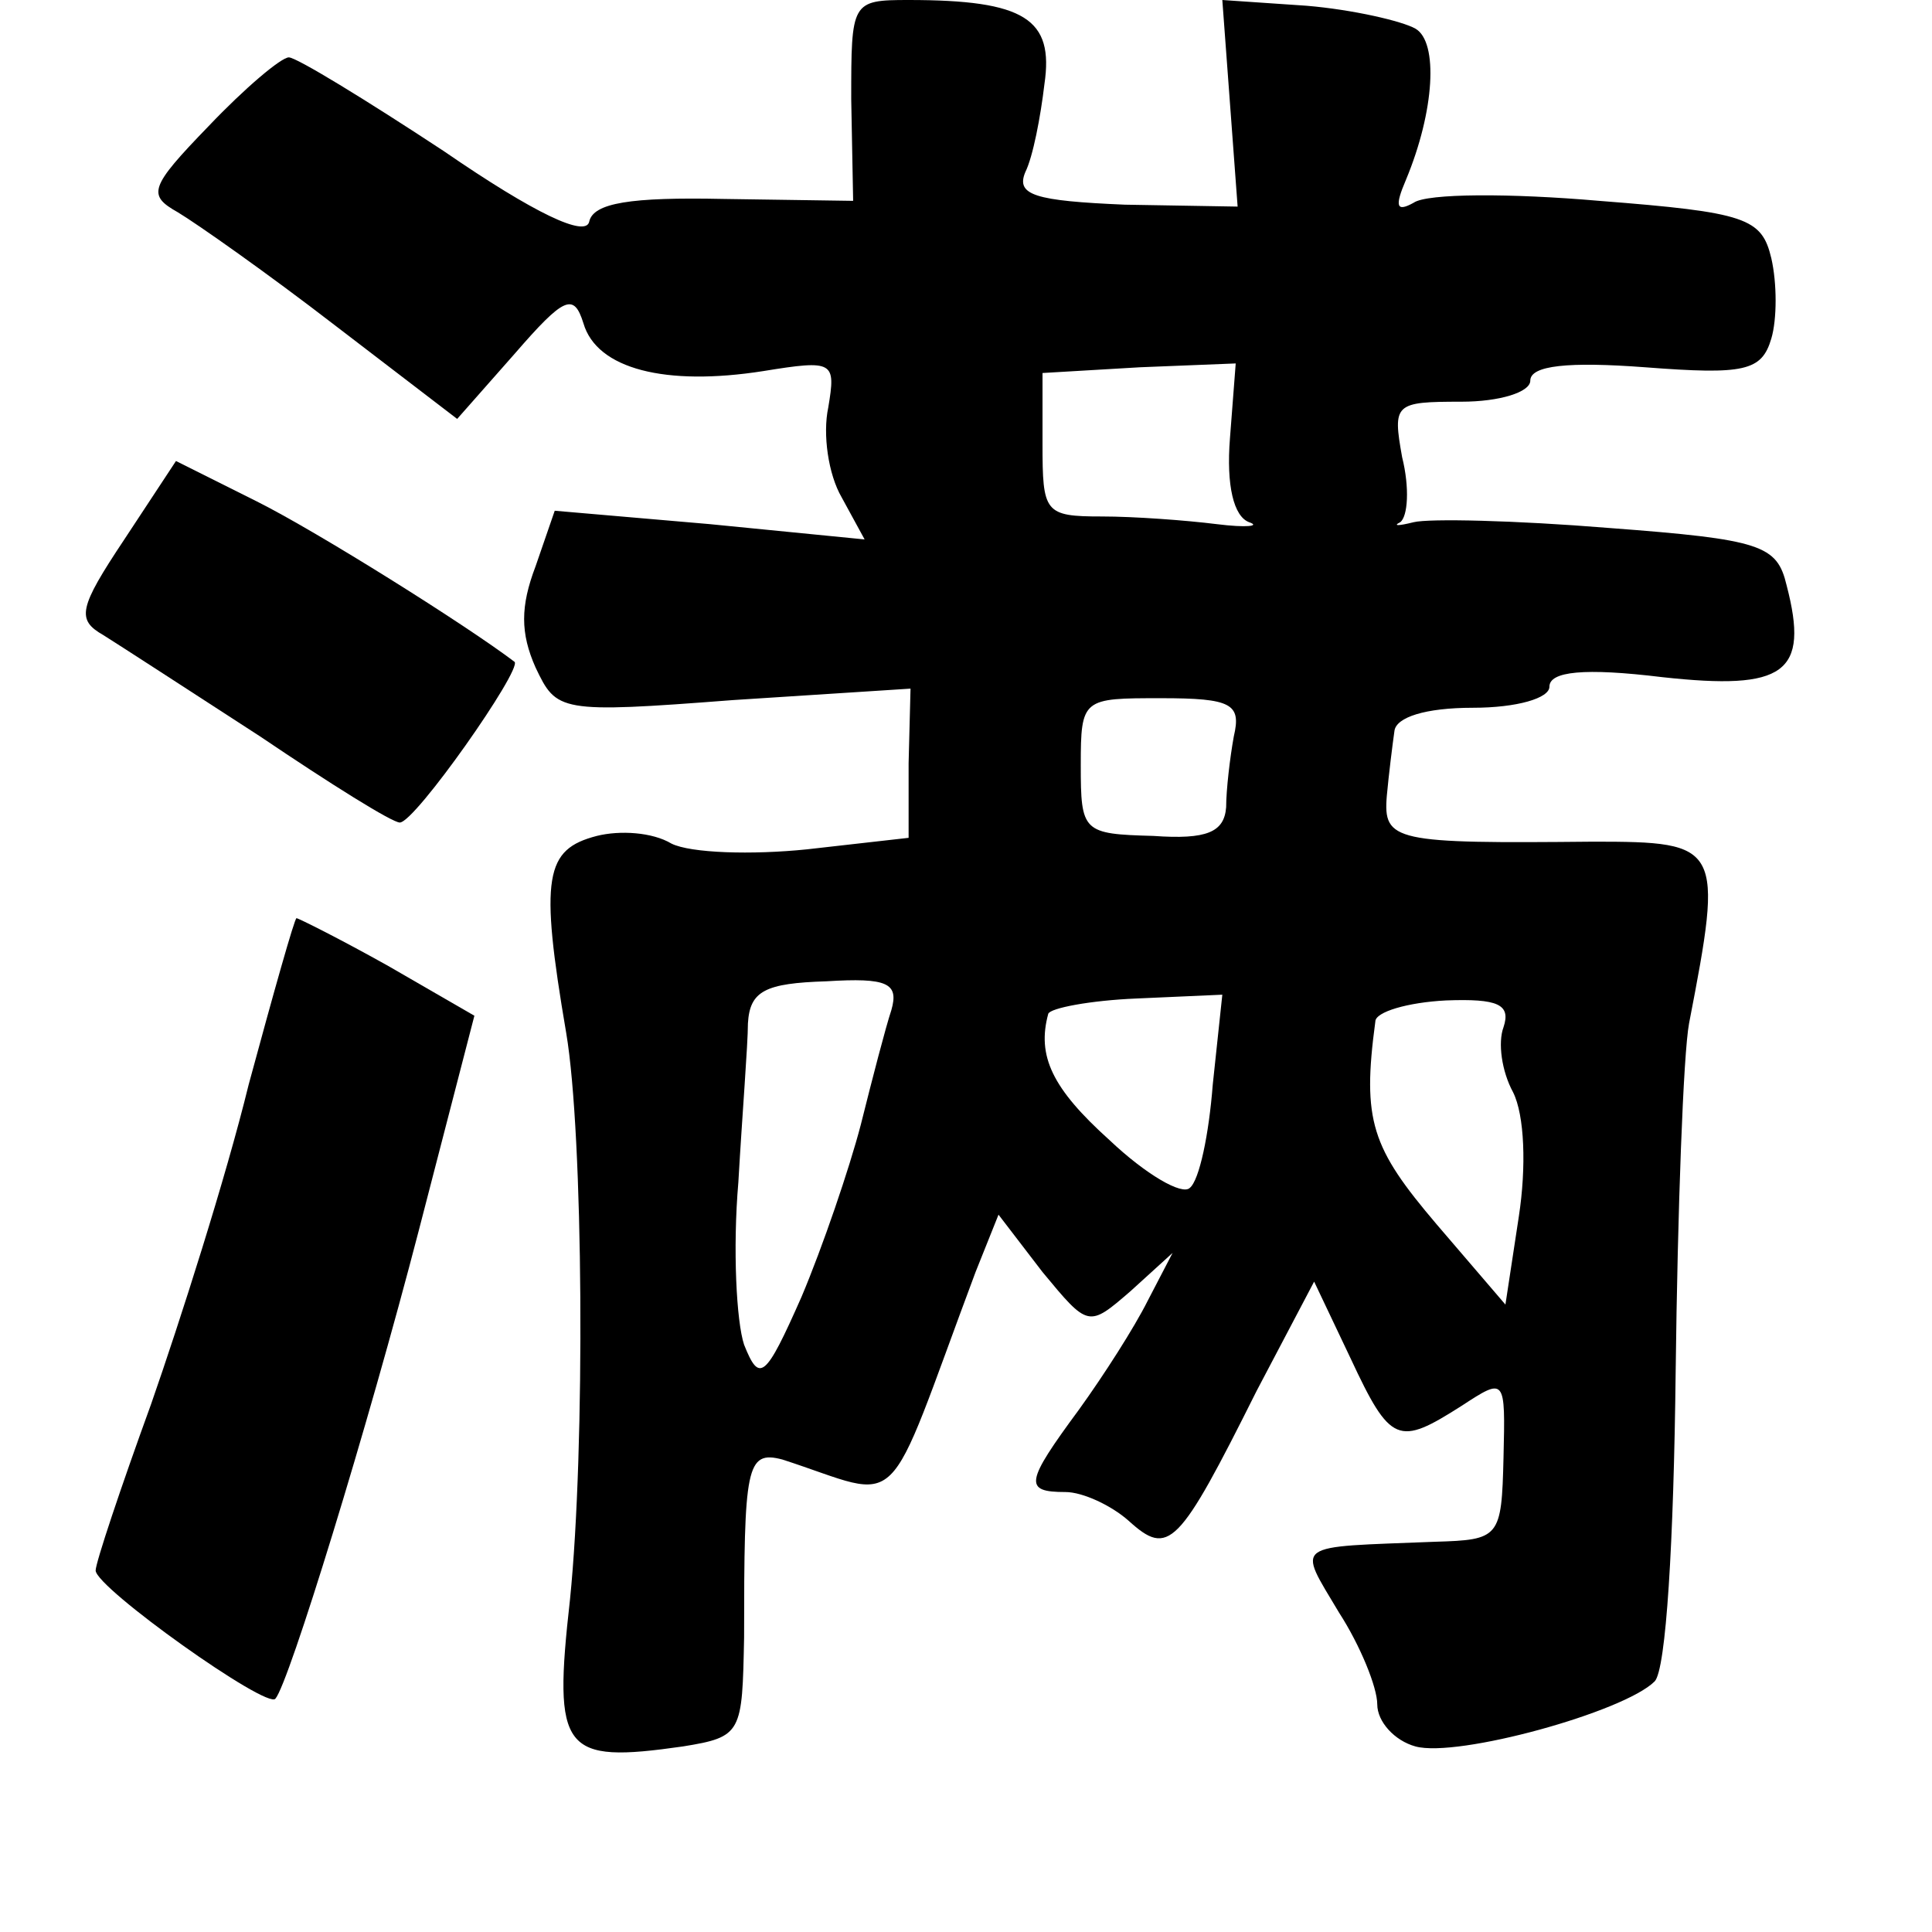 <?xml version="1.0" standalone="no"?>
<!DOCTYPE svg PUBLIC "-//W3C//DTD SVG 20010904//EN"
 "http://www.w3.org/TR/2001/REC-SVG-20010904/DTD/svg10.dtd">
<svg version="1.0" xmlns="http://www.w3.org/2000/svg"
 width="101pt" height="101pt" viewBox="0 0 101 101"
 preserveAspectRatio="xMidYMid meet">
<g transform="translate(0,101) scale(0.1,-0.1)"
fill="#000000" stroke="none">
<path d="M445 958 l1 -53 -68 1 c-48 1 -68 -2 -70 -12 -2 -8 -28 4 -76 37 -41
27 -77 49 -81 49 -4 0 -23 -16 -42 -36 -31 -32 -32 -36 -16 -45 10 -6 47 -32
82 -59 l64 -49 30 34 c26 30 31 32 36 16 7 -24 43 -33 94 -25 37 6 38 5 34
-19 -3 -14 0 -35 7 -47 l12 -22 -81 8 -81 7 -10 -29 c-8 -21 -8 -35 0 -53 11
-23 12 -24 103 -17 l93 6 -1 -39 0 -39 -53 -6 c-29 -3 -61 -2 -71 3 -10 6 -27
7 -39 4 -27 -7 -30 -21 -16 -103 9 -53 10 -217 2 -296 -9 -80 -4 -86 59 -77
31 5 31 7 32 57 0 89 1 98 20 93 65 -21 52 -33 101 98 l12 30 23 -30 c24 -29
24 -29 46 -10 l22 20 -13 -25 c-7 -14 -23 -39 -36 -57 -28 -38 -29 -43 -7 -43
9 0 24 -7 33 -15 21 -19 26 -14 67 68 l30 57 19 -40 c21 -45 25 -46 58 -25 23
15 23 15 22 -27 -1 -42 -2 -43 -36 -44 -75 -3 -72 0 -50 -37 11 -17 20 -39 20
-48 0 -9 9 -19 20 -22 22 -6 109 18 125 34 6 6 10 73 11 162 1 84 4 166 7 182
18 93 17 95 -50 95 -104 -1 -110 0 -108 24 1 11 3 27 4 34 1 7 16 12 41 12 23
0 40 5 40 11 0 8 18 10 59 5 64 -7 77 2 65 48 -5 21 -13 24 -93 30 -49 4 -94
5 -102 3 -8 -2 -11 -2 -7 0 4 3 5 18 1 34 -5 28 -4 29 31 29 20 0 36 5 36 11
0 8 20 10 60 7 52 -4 61 -2 66 15 3 10 3 29 0 42 -5 21 -13 24 -90 30 -46 4
-90 4 -97 -1 -9 -5 -10 -2 -4 12 15 36 17 72 5 79 -7 4 -33 10 -57 12 l-44 3
4 -54 4 -54 -59 1 c-47 2 -57 5 -52 17 4 8 8 29 10 46 5 34 -10 44 -71 44 -30
0 -30 -1 -30 -52z m198 -177 c-2 -25 2 -41 10 -44 6 -2 -1 -3 -17 -1 -16 2
-43 4 -60 4 -30 0 -31 2 -31 38 l0 37 51 3 50 2 -3 -39z m2 -156 c-2 -11 -4
-28 -4 -37 -1 -13 -10 -17 -38 -15 -37 1 -38 2 -38 37 0 35 1 35 42 35 37 0
42 -3 38 -20z m-179 -143 c-3 -9 -10 -36 -16 -60 -6 -23 -20 -64 -31 -90 -19
-43 -22 -45 -30 -25 -4 12 -6 50 -3 85 2 35 5 72 5 83 1 17 9 21 41 22 32 2
38 -1 34 -15z m168 -39 c-2 -26 -7 -50 -12 -54 -4 -4 -23 7 -42 25 -30 27 -38
44 -32 66 1 3 22 7 46 8 l45 2 -5 -47z m152 30 c-3 -8 -1 -23 5 -34 6 -12 7
-39 3 -65 l-7 -46 -36 42 c-34 40 -39 54 -32 106 0 5 17 10 37 11 27 1 34 -2
30 -14z"/>
<path d="M65 728 c-24 -36 -25 -42 -11 -50 8 -5 45 -29 82 -53 37 -25 69 -45
73 -45 8 0 64 80 60 84 -25 19 -103 68 -135 84 l-42 21 -27 -41z"/>
<path d="M130 443 c-12 -49 -36 -124 -51 -167 -16 -44 -29 -83 -29 -87 0 -9
90 -73 94 -67 7 8 48 141 75 245 l29 112 -45 26 c-25 14 -47 25 -48 25 -1 0
-12 -39 -25 -87z"/>
</g>
</svg>
